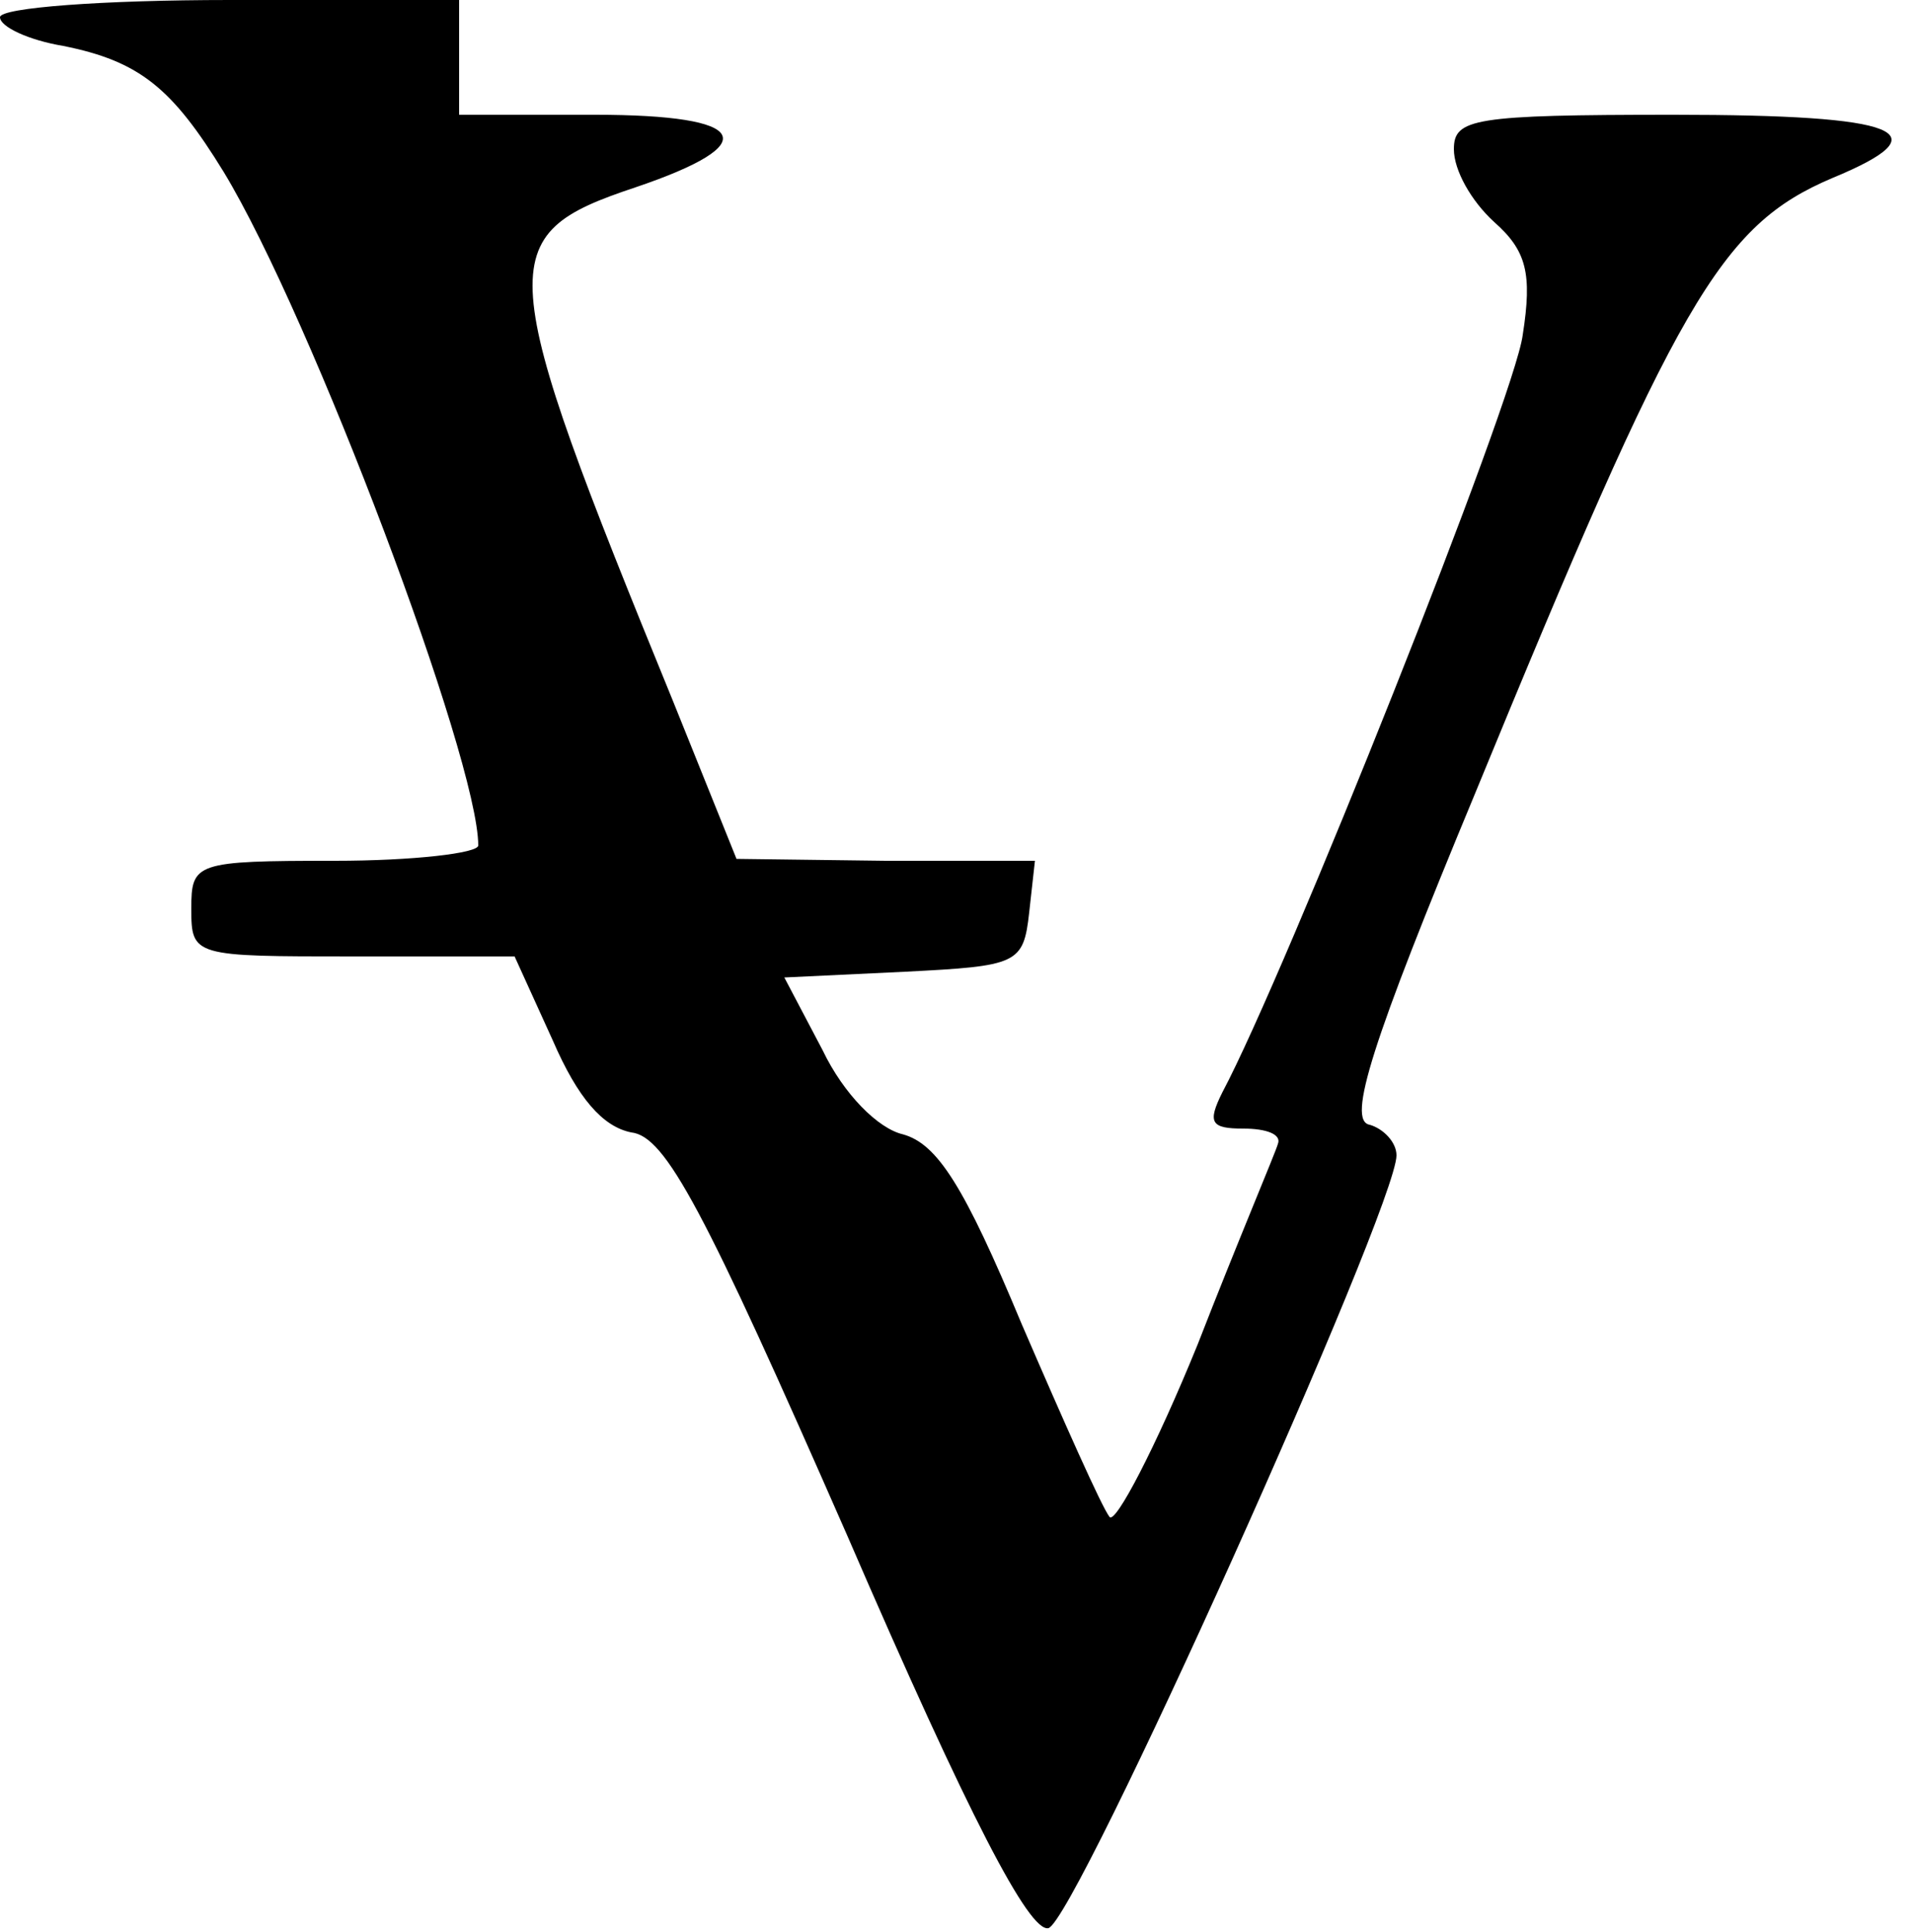 <?xml version="1.0" standalone="no"?>
<!DOCTYPE svg PUBLIC "-//W3C//DTD SVG 20010904//EN"
 "http://www.w3.org/TR/2001/REC-SVG-20010904/DTD/svg10.dtd">
<svg version="1.0" xmlns="http://www.w3.org/2000/svg"
 width="100pt" height="101pt" viewBox="0 0 100 101"
 preserveAspectRatio="xMidYMid meet">
<g transform="translate(0,101) scale(0.1,-0.1)"
fill="#000000" stroke="none">
<path d="M0 1001 c0 -5 15 -12 33 -15 40 -8 57 -22 84 -66 46 -76 133 -307
133 -352 0 -4 -34 -8 -75 -8 -73 0 -75 -1 -75 -25 0 -25 1 -25 85 -25 l84 0
20 -44 c13 -30 26 -45 41 -48 18 -2 38 -40 113 -211 64 -148 95 -207 105 -205
14 3 182 377 182 404 0 7 -7 14 -14 16 -12 2 1 43 55 173 106 258 128 297 187
322 58 24 36 33 -83 33 -105 0 -115 -2 -115 -18 0 -11 9 -27 21 -38 17 -15 20
-27 15 -59 -4 -33 -124 -334 -157 -396 -8 -16 -6 -19 11 -19 12 0 20 -3 18 -8
-1 -4 -21 -51 -42 -105 -22 -54 -43 -94 -46 -90 -4 5 -24 50 -46 101 -30 72
-44 94 -62 99 -13 3 -31 21 -42 44 l-20 38 63 3 c59 3 62 4 65 31 l3 27 -78 0
-78 1 -33 82 c-94 230 -95 244 -20 269 68 23 60 38 -21 38 l-71 0 0 30 0 30
-120 0 c-66 0 -120 -4 -120 -9z"/>
</g>
</svg>

